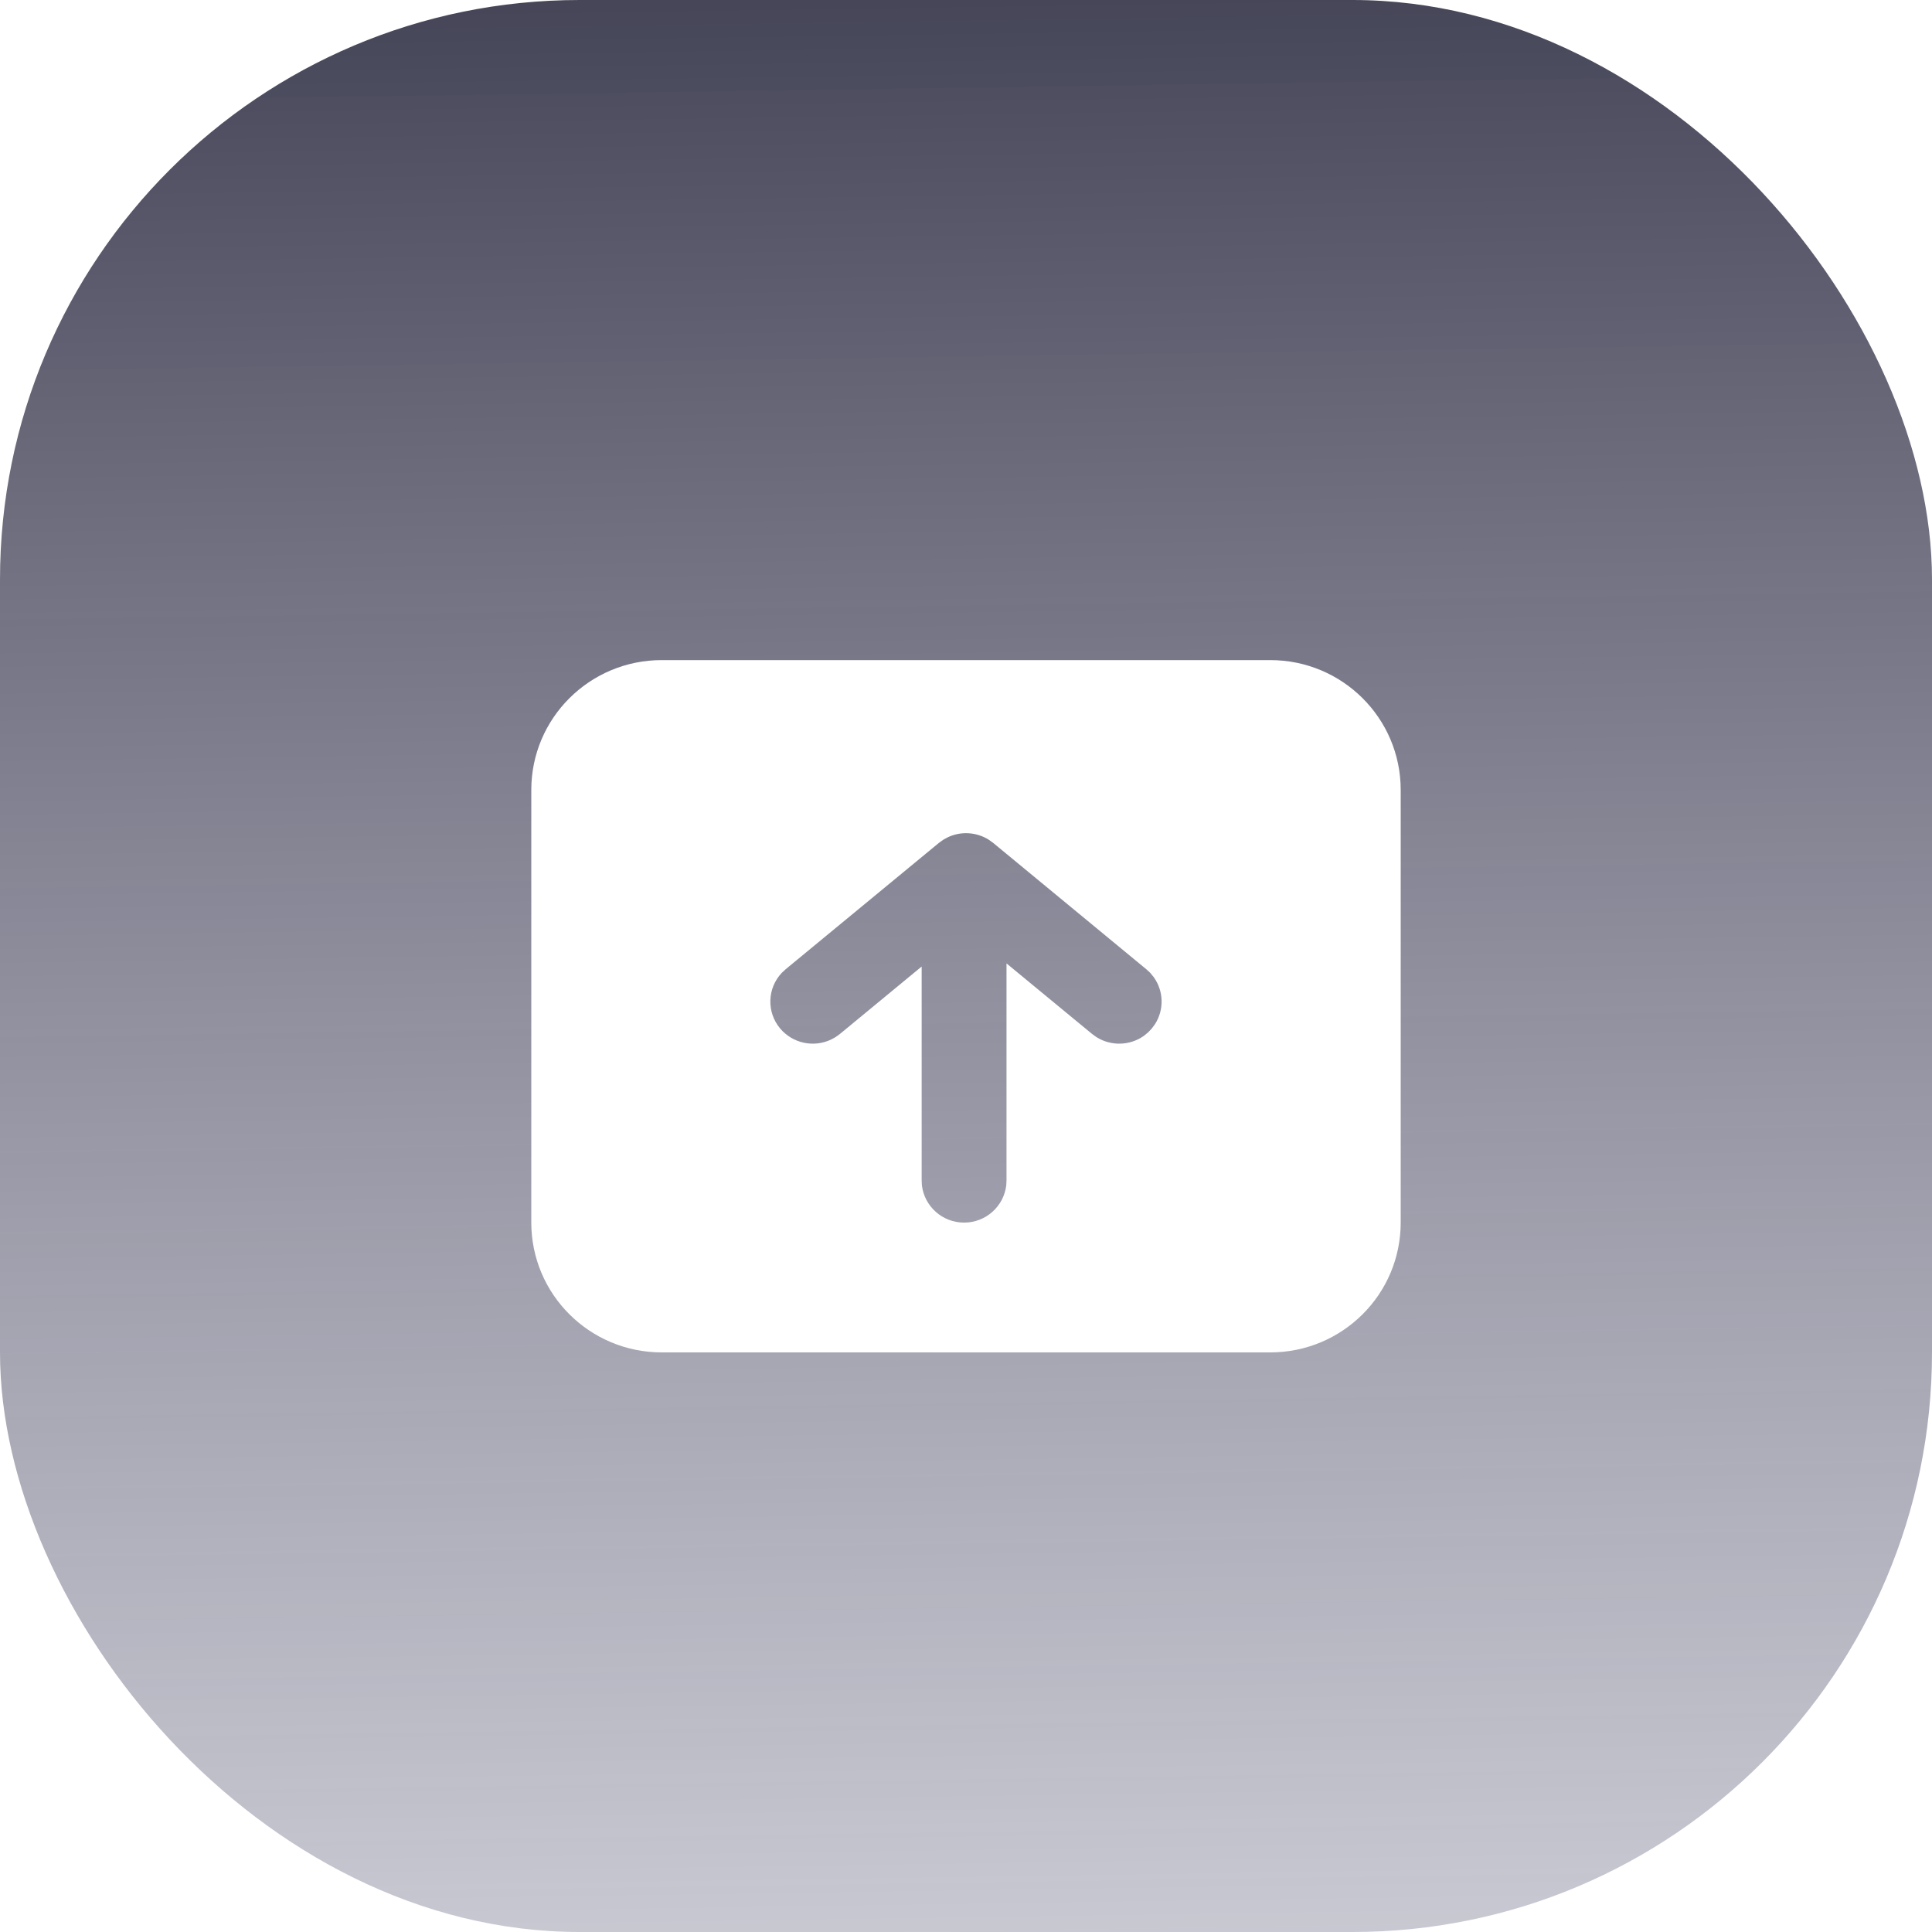 <?xml version="1.0" encoding="UTF-8"?>
<svg width="120px" height="120px" viewBox="0 0 120 120" version="1.1" xmlns="http://www.w3.org/2000/svg" xmlns:xlink="http://www.w3.org/1999/xlink">
    <title>编组 5</title>
    <defs>
        <linearGradient x1="50%" y1="0%" x2="51.462%" y2="100%" id="linearGradient-1">
            <stop stop-color="#36364A" stop-opacity="0.924" offset="0%"></stop>
            <stop stop-color="#666681" stop-opacity="0.356" offset="100%"></stop>
        </linearGradient>
        <filter x="-13.0%" y="-11.6%" width="125.9%" height="132.6%" filterUnits="objectBoundingBox" id="filter-2">
            <feOffset dx="0" dy="2" in="SourceAlpha" result="shadowOffsetOuter1"></feOffset>
            <feGaussianBlur stdDeviation="2" in="shadowOffsetOuter1" result="shadowBlurOuter1"></feGaussianBlur>
            <feColorMatrix values="0 0 0 0 0   0 0 0 0 0   0 0 0 0 0  0 0 0 0.5 0" type="matrix" in="shadowBlurOuter1" result="shadowMatrixOuter1"></feColorMatrix>
            <feMerge>
                <feMergeNode in="shadowMatrixOuter1"></feMergeNode>
                <feMergeNode in="SourceGraphic"></feMergeNode>
            </feMerge>
        </filter>
    </defs>
    <g id="页面-1" stroke="none" stroke-width="1" fill="none" fill-rule="evenodd">
        <g id="首页-卡片列表--U卡" transform="translate(-80, -784)">
            <g id="编组-10" transform="translate(32, 760)">
                <g id="编组-5" transform="translate(48, 24)">
                    <rect id="矩形" fill="url(#linearGradient-1)" x="0" y="0" width="120" height="120" rx="36"></rect>
                    <g id="编组" filter="url(#filter-2)" transform="translate(33, 39)" fill="#FFFFFF" fill-rule="nonzero">
                        <path d="M45.9,0 C50.374,0 54,3.61 54,8.063 L54,34.938 C54,39.39 50.374,43 45.9,43 L8.1,43 C3.626,43 0,39.39 0,34.938 L0,8.063 C0,3.61 3.626,0 8.1,0 L45.9,0 L45.9,0 Z M28.407,11.153 C27.648,10.679 26.7,10.62 25.888,10.995 L25.591,11.156 L25.315,11.355 L15.8,19.2 L15.56,19.423 C14.651,20.383 14.607,21.869 15.457,22.881 C16.231,23.801 17.531,24.084 18.619,23.569 L18.903,23.413 L19.17,23.22 L24.246,19.033 L24.246,32.323 L24.262,32.626 C24.416,33.927 25.531,34.938 26.881,34.938 C28.231,34.938 29.346,33.927 29.5,32.626 L29.516,32.323 L29.516,18.839 L34.83,23.22 L35.097,23.413 C36.002,23.986 37.164,23.958 38.04,23.344 L38.313,23.121 L38.542,22.879 L38.737,22.615 C39.313,21.719 39.284,20.564 38.664,19.697 L38.44,19.423 L38.197,19.2 L28.685,11.352 L28.407,11.153 L28.407,11.153 Z" id="形状"></path>
                    </g>
                </g>
            </g>
        </g>
    </g>
</svg>
